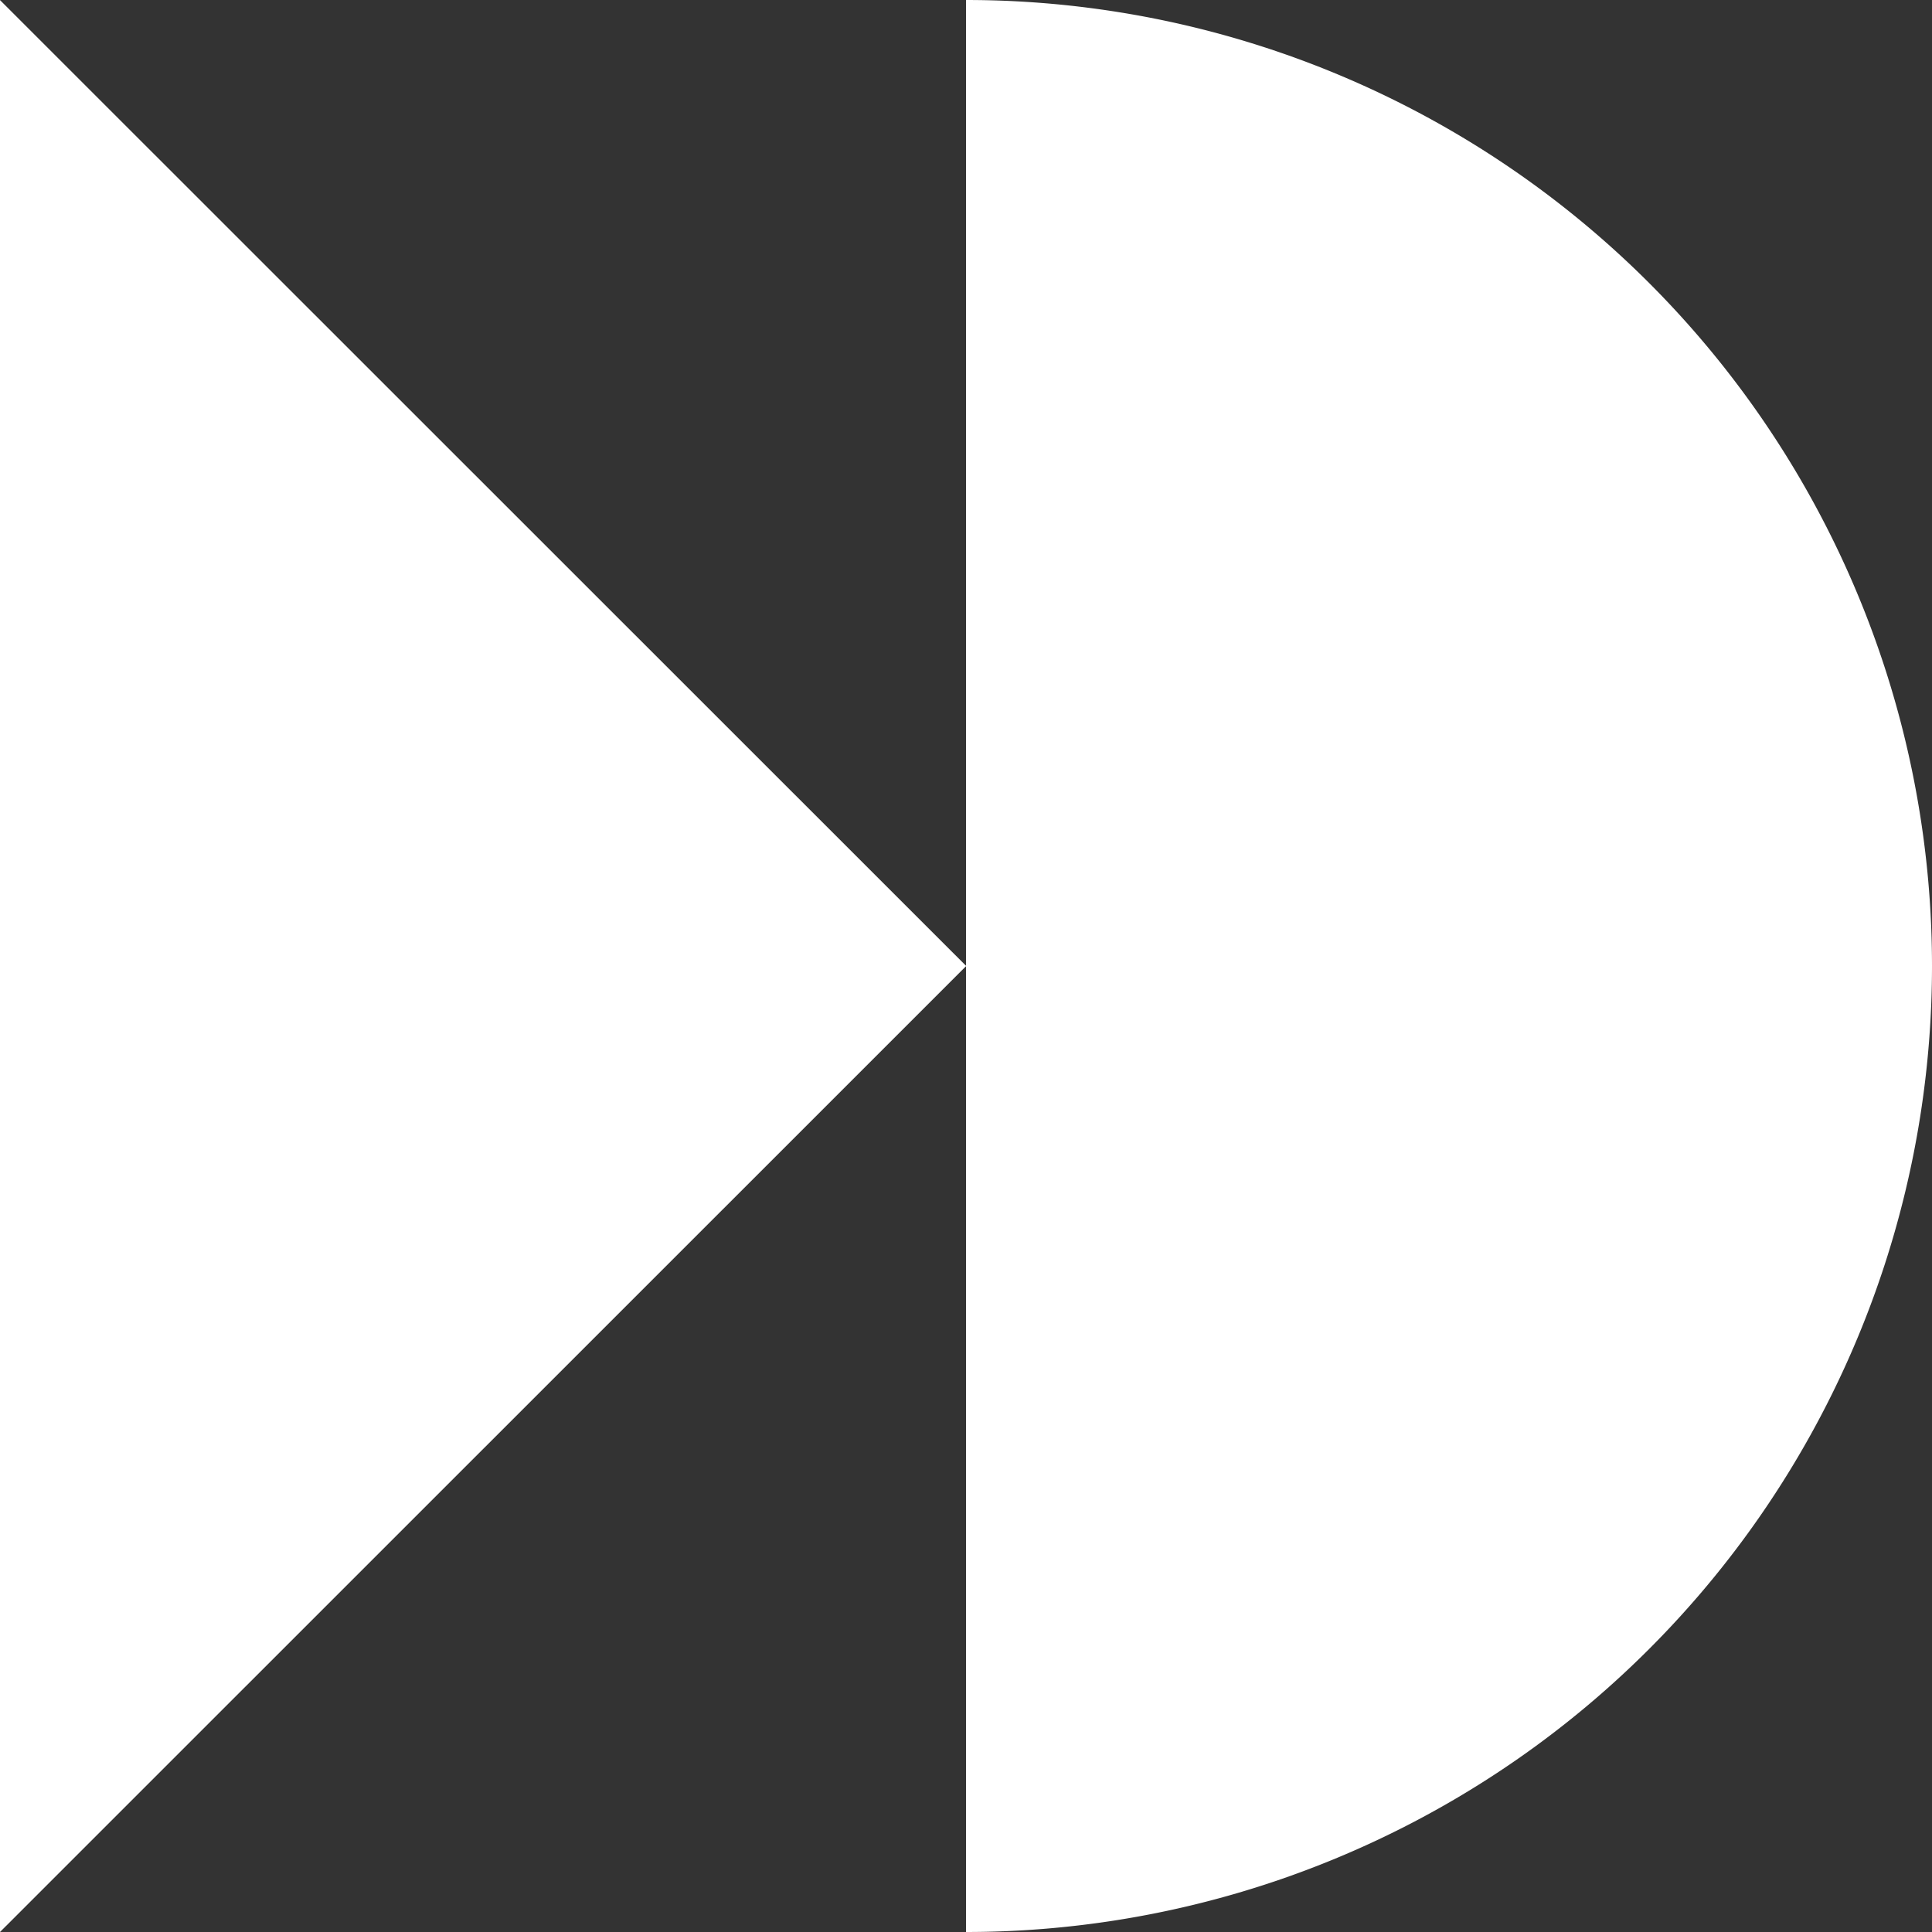 <svg xmlns="http://www.w3.org/2000/svg" width="18.682" height="18.682" viewBox="0 0 18.682 18.682">
  <rect x="0" y="0" width="18.682" height="18.682" fill="#333333" stroke="none"/>
  <g id="Group_1028" data-name="Group 1028" transform="translate(671.29 -291) rotate(90)">
    <path id="Path_870" data-name="Path 870" d="M0,242.623a9.341,9.341,0,0,1,18.682,0Z" transform="translate(291 419.326)" fill="#fff"/>
    <path id="Path_874" data-name="Path 874" d="M18.683,268.544H0L9.341,259.2Z" transform="translate(291 402.747)" fill="#fff"/>
  </g>
</svg>
